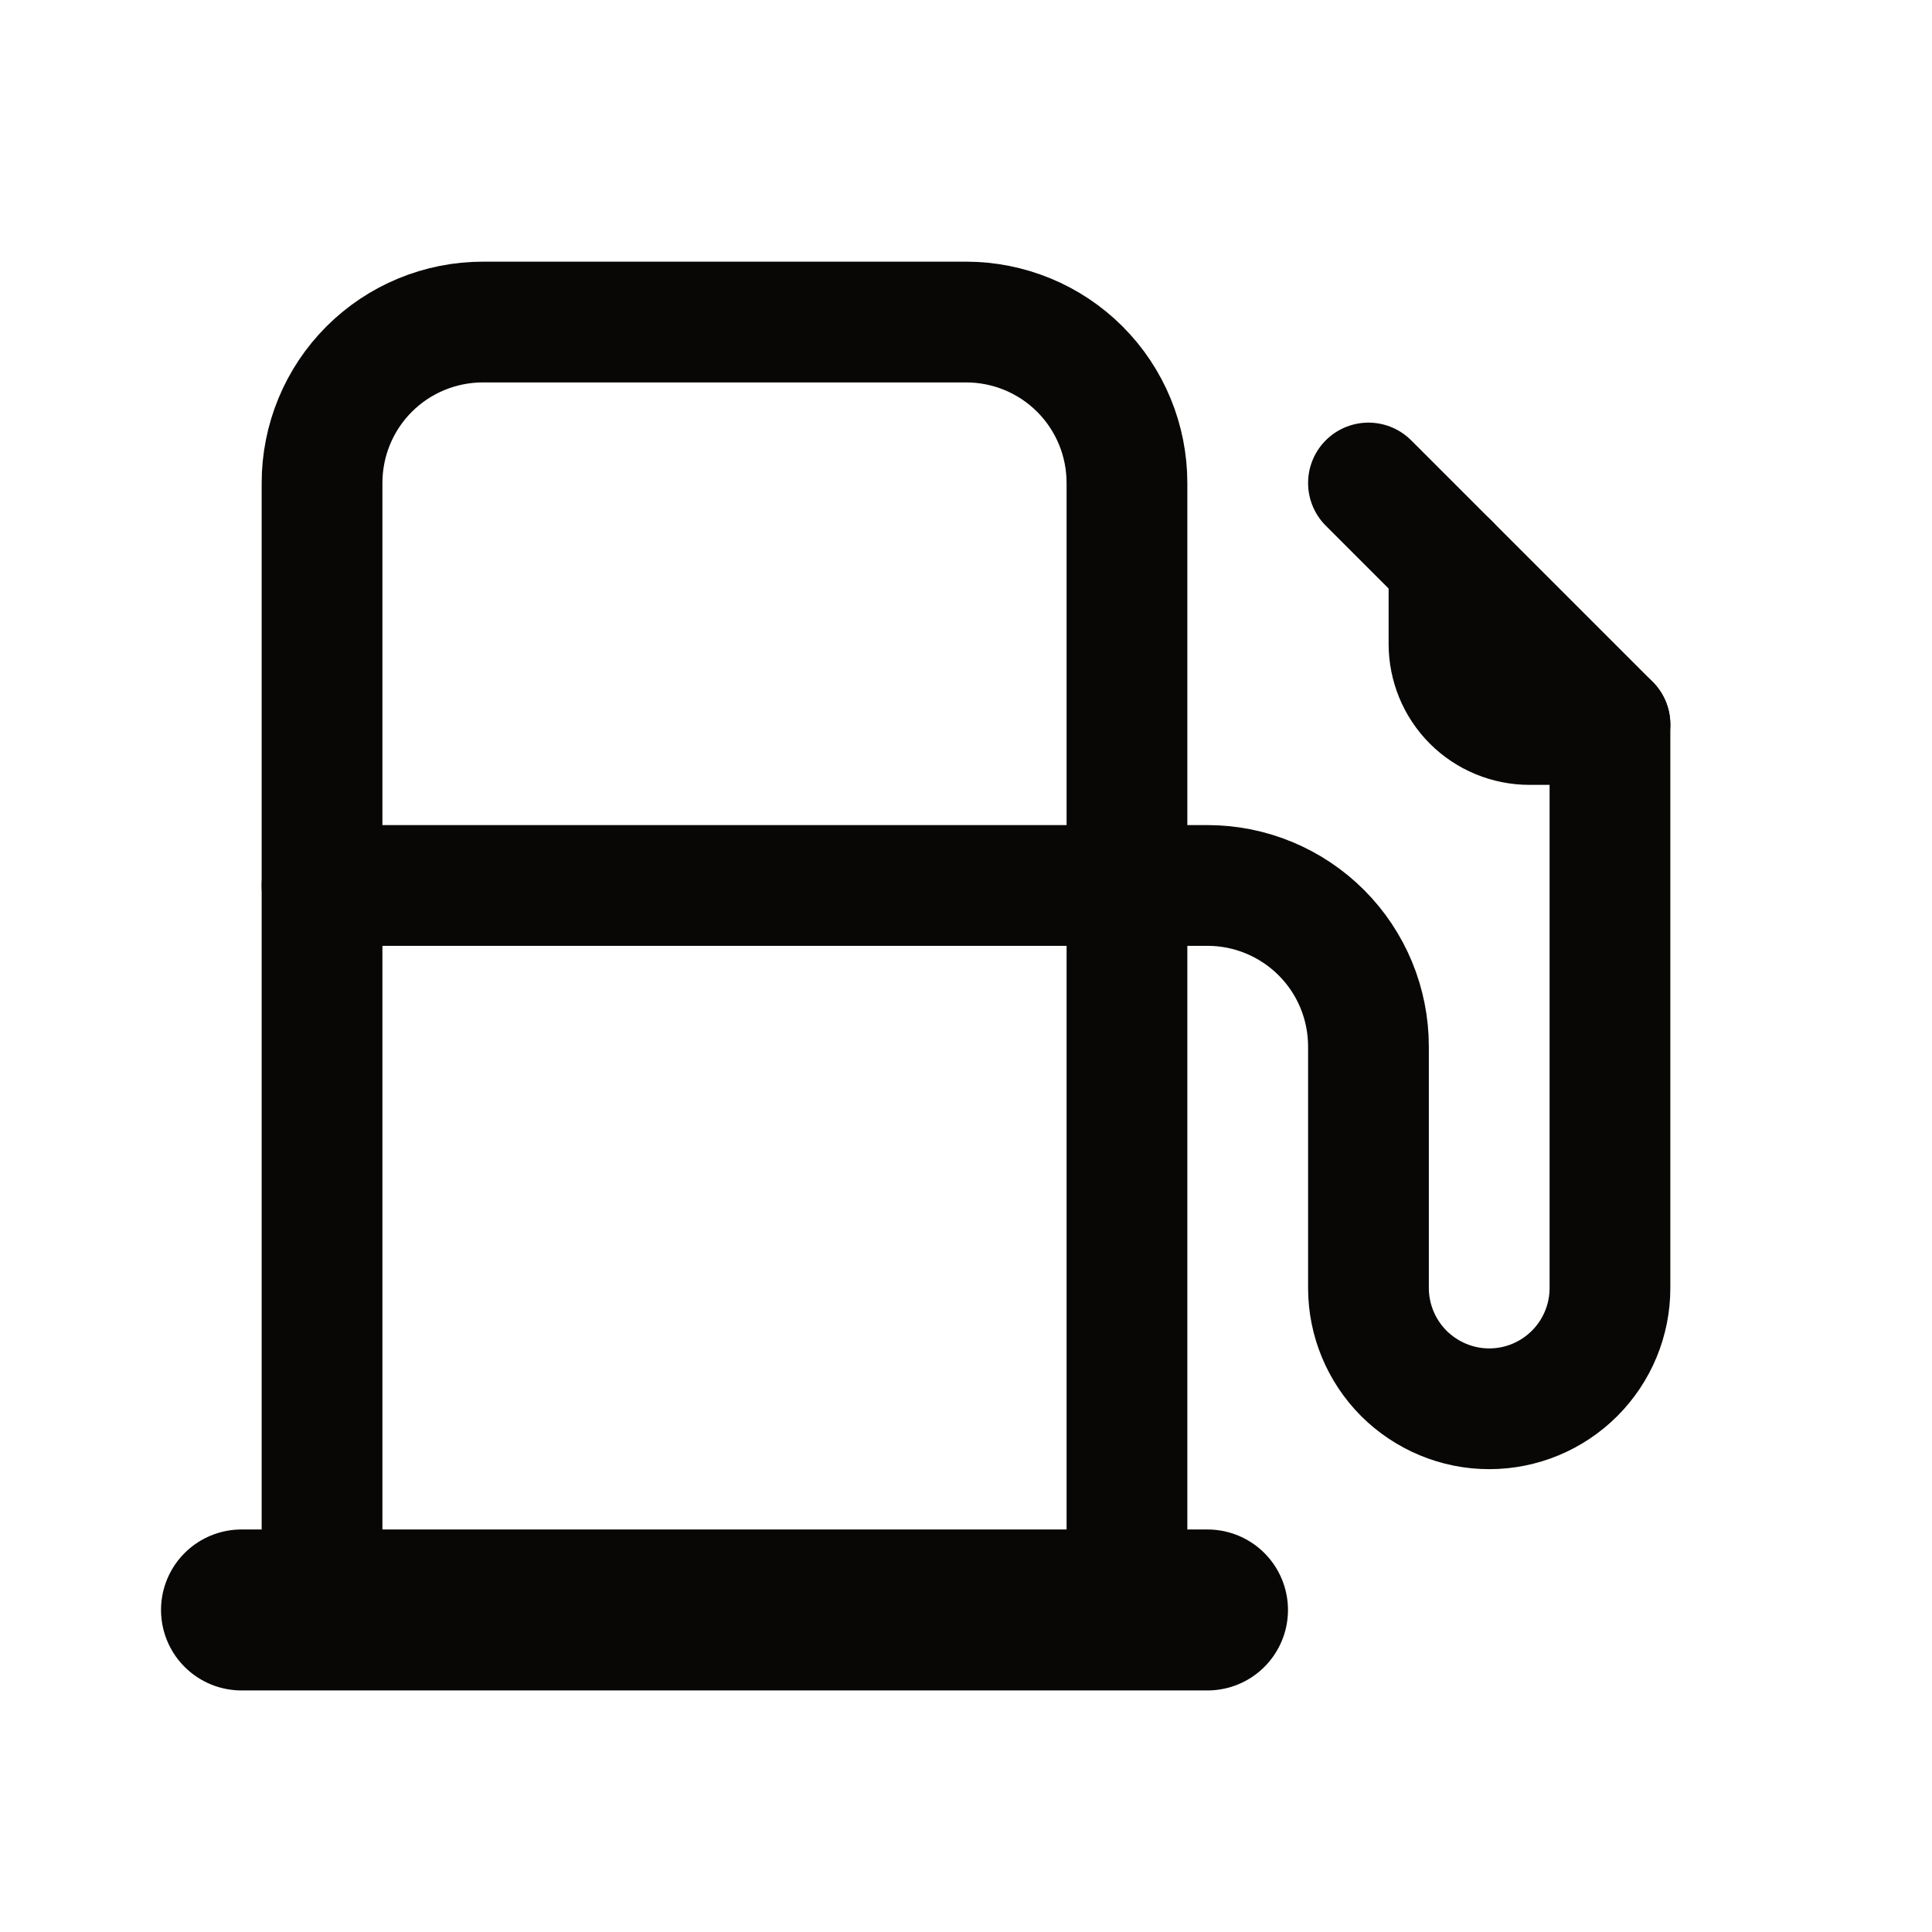 <svg width="16" height="16" viewBox="0 0 16 16" fill="none" xmlns="http://www.w3.org/2000/svg">
<g clip-path="url(#clip0_1_1086)">
<path d="M9.333 7.333H10C10.354 7.333 10.693 7.474 10.943 7.724C11.193 7.974 11.333 8.313 11.333 8.667V10.667C11.333 10.932 11.439 11.186 11.626 11.374C11.814 11.561 12.068 11.667 12.333 11.667C12.599 11.667 12.853 11.561 13.04 11.374C13.228 11.186 13.333 10.932 13.333 10.667V6L11.333 4" stroke="#080706" stroke-linecap="round" stroke-linejoin="round"/>
<path d="M2.667 13.333V4C2.667 3.646 2.807 3.307 3.057 3.057C3.307 2.807 3.646 2.667 4 2.667H8C8.354 2.667 8.693 2.807 8.943 3.057C9.193 3.307 9.333 3.646 9.333 4V13.333" stroke="#080706" stroke-linecap="round" stroke-linejoin="round"/>
<path d="M2 13.333H10" stroke="#080706" stroke-width="1.333" stroke-linecap="round" stroke-linejoin="round"/>
<path d="M12 4.667V5.333C12 5.51 12.07 5.68 12.195 5.805C12.32 5.93 12.49 6 12.667 6H13.333" stroke="#080706" stroke-linecap="round" stroke-linejoin="round"/>
<path d="M2.667 7.333H9.333" stroke="#080706" stroke-linecap="round" stroke-linejoin="round"/>
</g>
<defs>
<clipPath id="clip0_1_1086">
<rect width="16" height="16" fill="white"/>
</clipPath>
</defs>
</svg>
